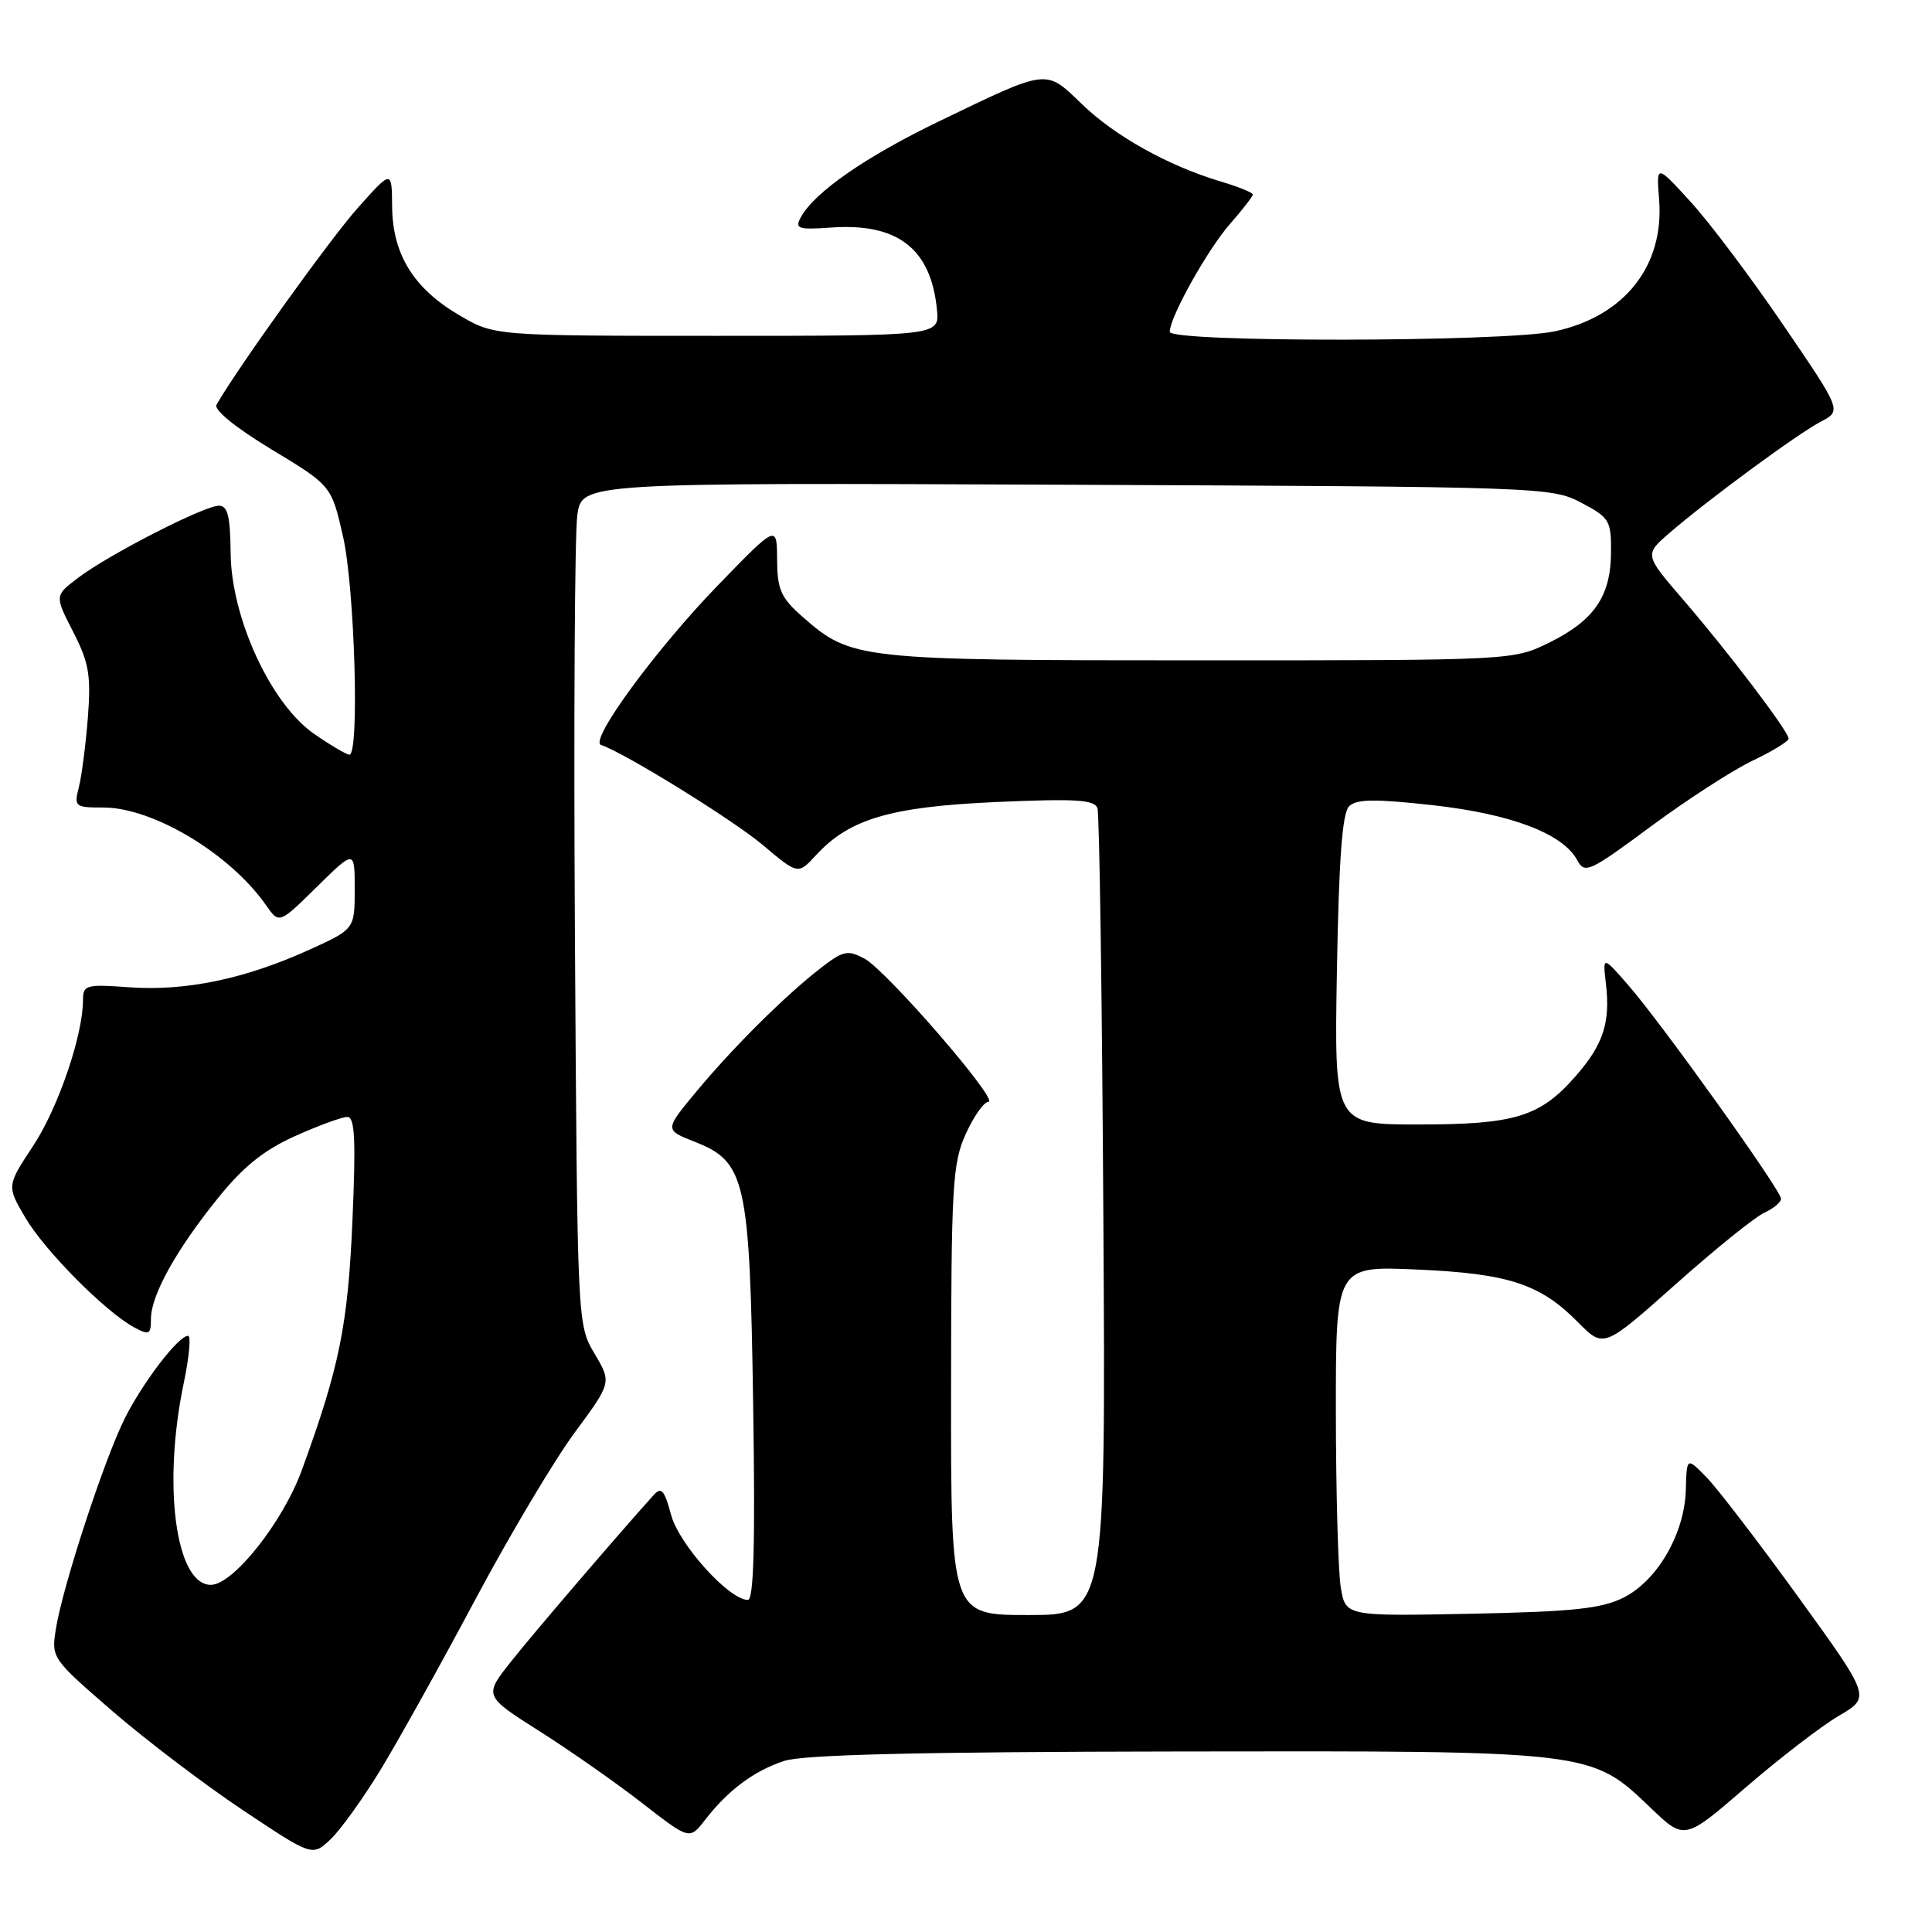 <?xml version="1.0" encoding="UTF-8" standalone="no"?>
<!DOCTYPE svg PUBLIC "-//W3C//DTD SVG 1.1//EN" "http://www.w3.org/Graphics/SVG/1.1/DTD/svg11.dtd" >
<svg xmlns="http://www.w3.org/2000/svg" xmlns:xlink="http://www.w3.org/1999/xlink" version="1.1" viewBox="0 0 256 256">
 <g >
 <path fill="currentColor"
d=" M 50.43 234.50 C 52.77 230.65 58.41 220.53 62.95 212.00 C 67.50 203.47 73.43 193.51 76.13 189.85 C 81.05 183.19 81.05 183.19 78.77 179.35 C 76.50 175.50 76.50 175.50 76.18 124.00 C 76.01 95.67 76.15 70.58 76.50 68.23 C 77.13 63.96 77.13 63.96 141.31 64.23 C 204.33 64.50 205.57 64.54 209.50 66.60 C 213.27 68.58 213.50 68.96 213.47 73.20 C 213.43 79.01 211.24 82.21 205.30 85.14 C 200.50 87.50 200.50 87.50 159.00 87.50 C 113.77 87.50 112.80 87.39 106.41 81.79 C 103.46 79.20 103.00 78.16 102.97 74.15 C 102.94 69.50 102.94 69.50 95.17 77.51 C 86.91 86.03 78.01 98.17 79.64 98.71 C 82.76 99.75 97.14 108.65 101.09 111.98 C 105.74 115.90 105.74 115.90 108.12 113.32 C 112.55 108.50 117.98 106.90 132.04 106.27 C 142.59 105.81 145.03 105.96 145.42 107.10 C 145.68 107.87 146.03 132.24 146.20 161.25 C 146.52 214.00 146.52 214.00 136.26 214.00 C 126.00 214.00 126.00 214.00 126.02 184.25 C 126.04 157.03 126.21 154.14 127.97 150.25 C 129.03 147.91 130.38 146.00 130.97 146.00 C 132.54 146.00 117.48 128.60 114.56 127.03 C 112.33 125.84 111.74 125.96 108.79 128.24 C 104.08 131.88 97.17 138.74 92.28 144.63 C 88.05 149.72 88.05 149.72 92.05 151.29 C 98.82 153.95 99.35 156.31 99.80 186.25 C 100.08 204.49 99.88 212.00 99.10 212.00 C 96.62 212.00 89.99 204.67 88.93 200.75 C 88.04 197.43 87.63 196.97 86.60 198.11 C 81.42 203.89 70.77 216.31 67.76 220.11 C 64.10 224.71 64.10 224.71 71.45 229.37 C 75.49 231.93 81.62 236.22 85.08 238.91 C 91.37 243.80 91.37 243.80 93.42 241.15 C 96.48 237.20 99.91 234.64 103.92 233.33 C 106.44 232.50 121.80 232.13 156.07 232.08 C 211.12 231.99 210.78 231.95 218.73 239.56 C 223.21 243.85 223.21 243.85 231.32 236.84 C 235.79 232.98 241.34 228.71 243.66 227.35 C 247.88 224.88 247.88 224.88 238.34 211.69 C 233.09 204.44 227.61 197.28 226.15 195.78 C 223.50 193.06 223.50 193.06 223.38 197.41 C 223.22 203.22 219.61 209.46 215.09 211.71 C 212.18 213.16 208.35 213.56 194.89 213.83 C 178.29 214.16 178.29 214.16 177.66 210.33 C 177.31 208.22 177.02 197.78 177.01 187.12 C 177.00 167.74 177.00 167.74 187.75 168.22 C 199.91 168.75 204.09 170.13 209.11 175.22 C 212.50 178.65 212.50 178.65 222.00 170.20 C 227.22 165.55 232.51 161.28 233.75 160.71 C 234.99 160.14 236.00 159.30 236.00 158.84 C 236.00 157.73 220.15 135.57 215.79 130.58 C 212.36 126.65 212.36 126.65 212.79 130.32 C 213.40 135.52 212.44 138.43 208.75 142.63 C 204.05 147.99 200.74 149.00 187.93 149.00 C 176.79 149.00 176.79 149.00 177.15 128.55 C 177.40 113.93 177.86 107.74 178.75 106.85 C 179.73 105.87 182.12 105.84 189.83 106.69 C 200.23 107.85 207.11 110.46 208.99 113.98 C 209.98 115.83 210.59 115.55 218.77 109.49 C 223.57 105.94 229.64 102.02 232.25 100.78 C 234.86 99.54 237.00 98.23 237.00 97.87 C 237.00 96.93 229.07 86.47 223.06 79.50 C 217.89 73.50 217.89 73.50 221.19 70.64 C 226.33 66.20 238.20 57.47 241.27 55.87 C 244.04 54.42 244.04 54.42 236.27 43.03 C 232.00 36.76 226.47 29.41 223.98 26.70 C 219.47 21.77 219.47 21.77 219.84 26.43 C 220.54 35.23 215.25 41.92 206.03 43.90 C 199.33 45.34 155.00 45.39 155.00 43.97 C 155.00 42.02 160.00 33.07 163.00 29.65 C 164.65 27.77 166.00 26.03 166.00 25.78 C 166.00 25.52 164.09 24.74 161.75 24.05 C 154.78 21.96 147.76 18.05 143.36 13.80 C 138.50 9.11 139.00 9.05 124.50 16.04 C 114.70 20.76 107.87 25.50 106.09 28.83 C 105.30 30.30 105.77 30.46 110.15 30.15 C 118.95 29.53 123.36 32.95 124.15 41.02 C 124.50 44.50 124.50 44.50 95.00 44.50 C 65.50 44.50 65.50 44.50 60.84 41.76 C 54.80 38.21 52.01 33.69 51.96 27.38 C 51.92 22.50 51.92 22.50 47.45 27.50 C 43.85 31.52 31.61 48.56 28.69 53.62 C 28.30 54.30 31.20 56.66 35.98 59.55 C 43.92 64.35 43.92 64.35 45.46 71.12 C 47.00 77.91 47.65 100.00 46.30 100.00 C 45.92 100.00 43.82 98.76 41.63 97.25 C 35.90 93.29 30.63 81.88 30.56 73.25 C 30.51 68.39 30.17 67.00 29.00 67.01 C 27.05 67.01 14.40 73.49 10.37 76.55 C 7.23 78.92 7.23 78.92 9.69 83.71 C 11.78 87.79 12.07 89.46 11.65 95.00 C 11.37 98.58 10.84 102.74 10.46 104.25 C 9.79 106.90 9.91 107.00 13.69 107.00 C 20.29 107.00 30.51 113.14 35.27 119.97 C 36.99 122.43 36.99 122.43 42.00 117.50 C 47.00 112.58 47.00 112.58 47.00 117.85 C 47.00 123.13 47.00 123.13 40.75 125.95 C 32.35 129.74 24.53 131.35 17.13 130.82 C 11.43 130.40 11.00 130.52 11.00 132.48 C 11.00 137.17 7.71 146.81 4.40 151.82 C 0.89 157.14 0.89 157.14 3.36 161.35 C 5.93 165.73 14.00 173.86 17.81 175.90 C 19.77 176.95 20.00 176.83 20.00 174.77 C 20.00 171.64 23.32 165.65 28.86 158.78 C 32.24 154.58 34.97 152.39 39.11 150.53 C 42.21 149.14 45.32 148.00 46.02 148.00 C 47.02 148.00 47.17 150.97 46.70 161.75 C 46.10 175.60 44.99 181.10 39.99 194.81 C 37.48 201.69 30.89 210.00 27.94 210.00 C 23.28 210.00 21.51 196.80 24.35 183.25 C 25.07 179.81 25.33 177.00 24.92 177.00 C 23.65 177.00 19.00 183.06 16.56 187.89 C 13.85 193.26 8.32 210.14 7.41 215.81 C 6.79 219.69 6.85 219.76 14.86 226.70 C 19.30 230.54 27.09 236.46 32.16 239.84 C 41.38 245.99 41.38 245.99 43.78 243.74 C 45.09 242.51 48.08 238.35 50.43 234.50 Z "/>
</g>
</svg>